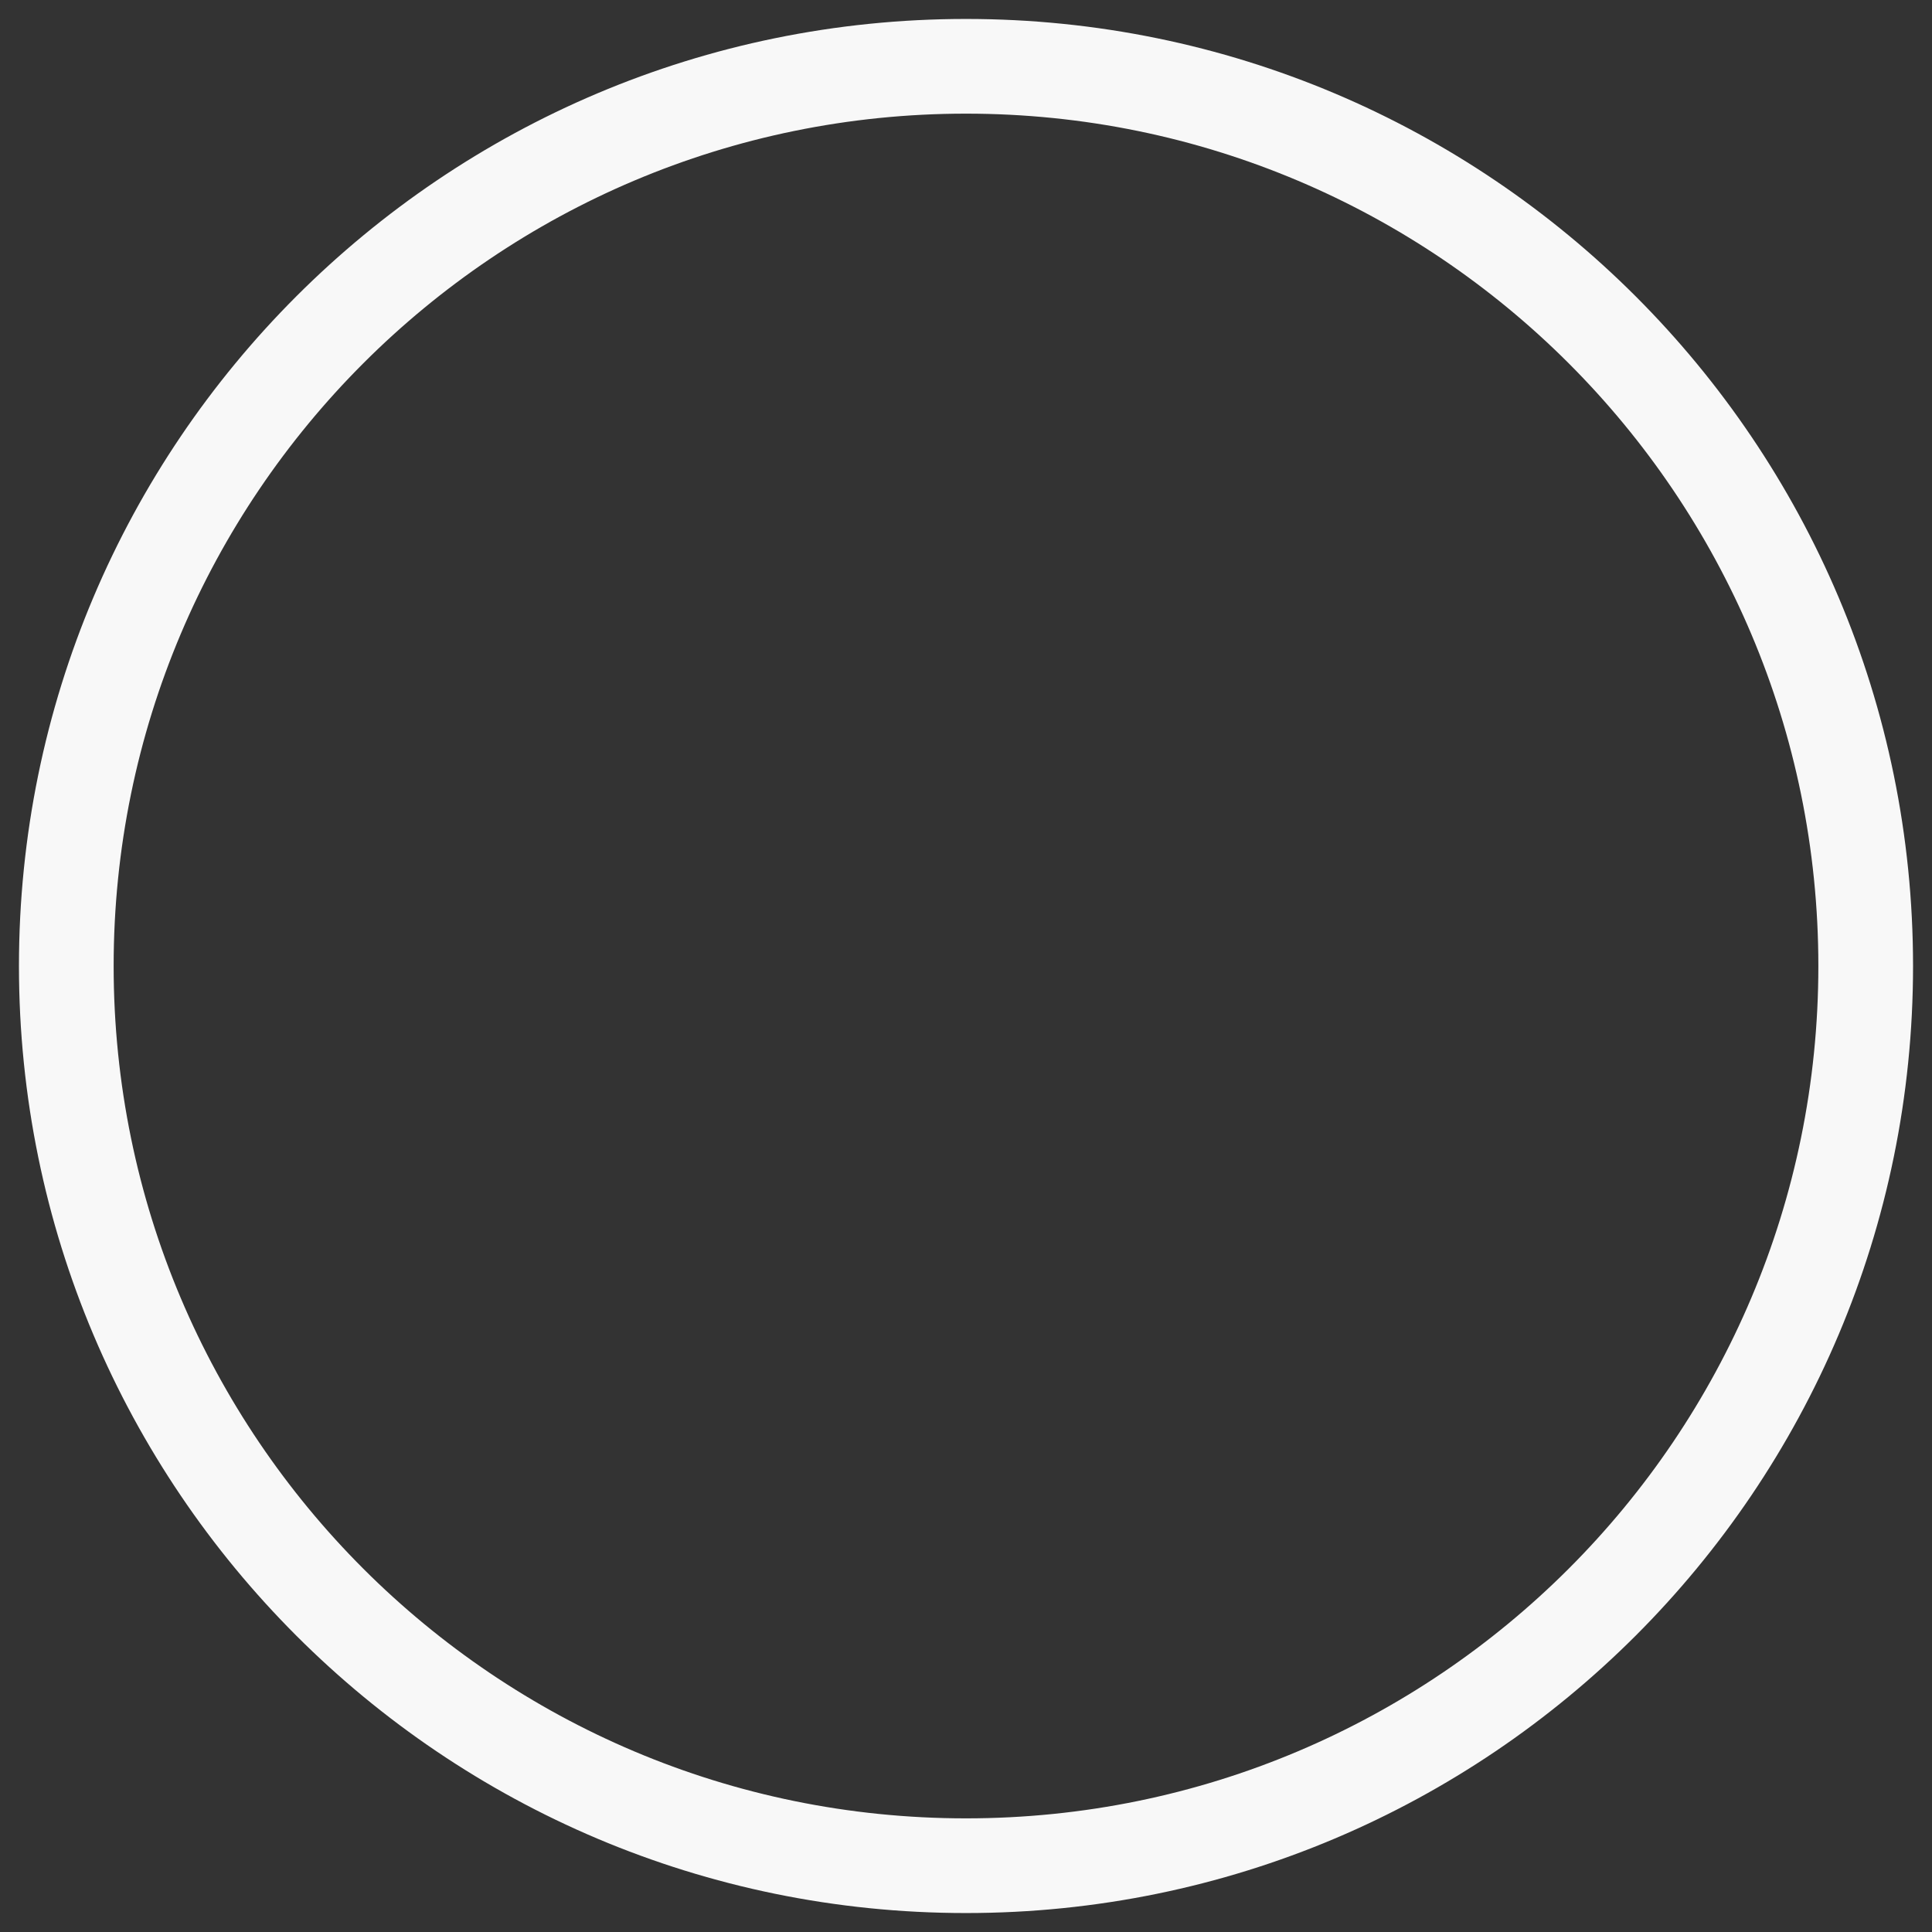 <?xml version="1.0" encoding="UTF-8" standalone="no"?><svg width='68' height='68' viewBox='0 0 68 68' fill='none' xmlns='http://www.w3.org/2000/svg'>
<rect x="0" y="0" width="68" height="68" fill="#333333" stroke="none"/>
<path fill-rule='evenodd' clip-rule='evenodd' d='M34 64C50.568 64 64 50.568 64 34C64 17.432 50.568 4 34 4C17.432 4 4 17.432 4 34C4 50.568 17.432 64 34 64ZM34 67.333C52.41 67.333 67.333 52.41 67.333 34C67.333 15.59 52.41 0.667 34 0.667C15.59 0.667 0.667 15.59 0.667 34C0.667 52.41 15.59 67.333 34 67.333Z' fill='#F8F8F8'/>
</svg>
